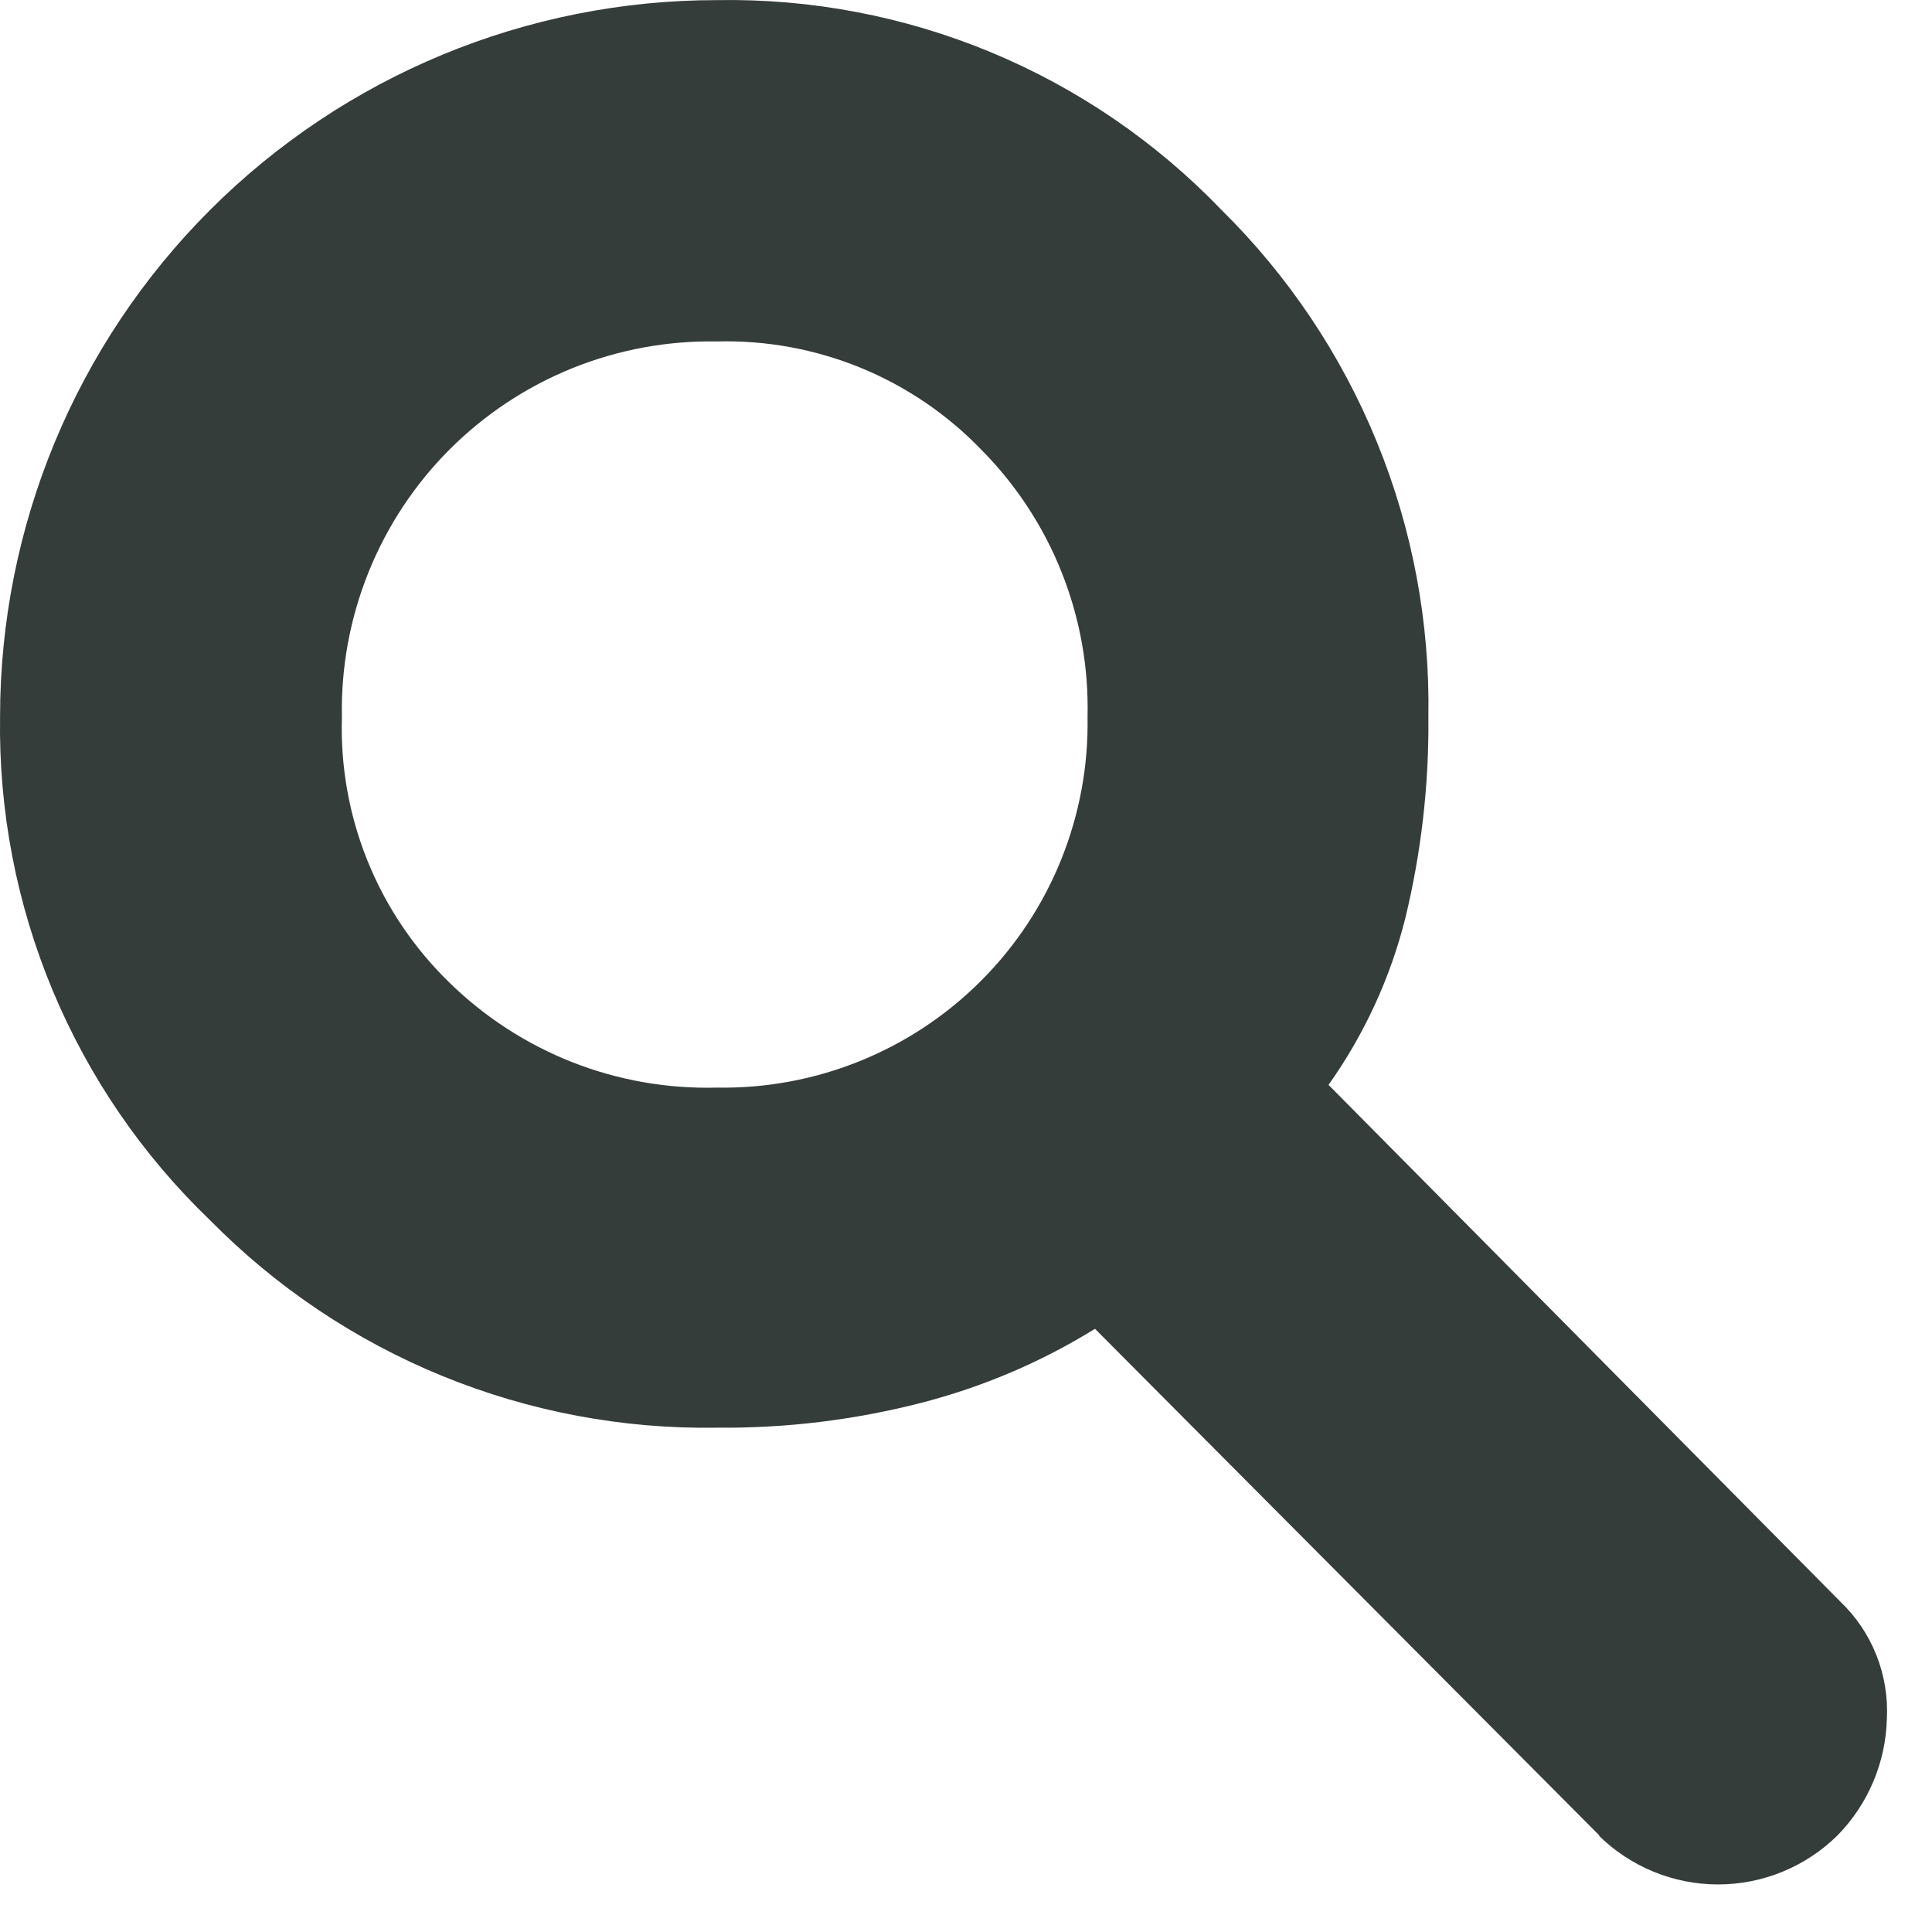 <svg width="34" height="34" viewBox="0 0 34 34" fill="none" xmlns="http://www.w3.org/2000/svg">
<path d="M28.151 32.306L19.27 23.385C18.32 23.973 17.286 24.412 16.203 24.69C15.034 24.99 13.831 25.136 12.624 25.125C10.966 25.152 9.321 24.843 7.787 24.216C6.252 23.589 4.862 22.656 3.699 21.476C2.506 20.332 1.563 18.955 0.927 17.431C0.291 15.906 -0.024 14.267 0.001 12.616C0.001 9.27 1.33 6.062 3.696 3.696C6.061 1.331 9.27 0.002 12.615 0.002C14.269 -0.027 15.911 0.285 17.439 0.92C18.966 1.554 20.346 2.498 21.492 3.69C22.673 4.854 23.605 6.245 24.231 7.779C24.858 9.313 25.166 10.959 25.137 12.616C25.149 13.806 25.013 14.994 24.733 16.152C24.469 17.207 24.01 18.204 23.38 19.092L32.388 28.187C32.664 28.451 32.88 28.771 33.021 29.126C33.162 29.481 33.225 29.863 33.206 30.244C33.187 31.015 32.876 31.751 32.336 32.301C31.776 32.853 31.021 33.163 30.235 33.163C29.449 33.163 28.694 32.853 28.134 32.301L28.151 32.306ZM12.615 19.14C13.476 19.155 14.331 18.997 15.13 18.674C15.928 18.352 16.654 17.872 17.262 17.263C17.872 16.654 18.352 15.929 18.674 15.13C18.996 14.332 19.155 13.476 19.139 12.616C19.16 11.747 19.006 10.884 18.685 10.076C18.365 9.269 17.884 8.535 17.273 7.918C16.673 7.294 15.949 6.802 15.148 6.473C14.346 6.145 13.485 5.986 12.619 6.009C11.748 5.993 10.882 6.153 10.073 6.479C9.264 6.806 8.53 7.292 7.914 7.908C7.297 8.525 6.812 9.26 6.486 10.069C6.16 10.877 6 11.744 6.017 12.616C5.99 13.483 6.143 14.346 6.468 15.15C6.793 15.954 7.282 16.682 7.904 17.287C8.525 17.896 9.262 18.374 10.071 18.693C10.881 19.011 11.746 19.163 12.615 19.14Z" fill="#353D3A"/>
</svg>
